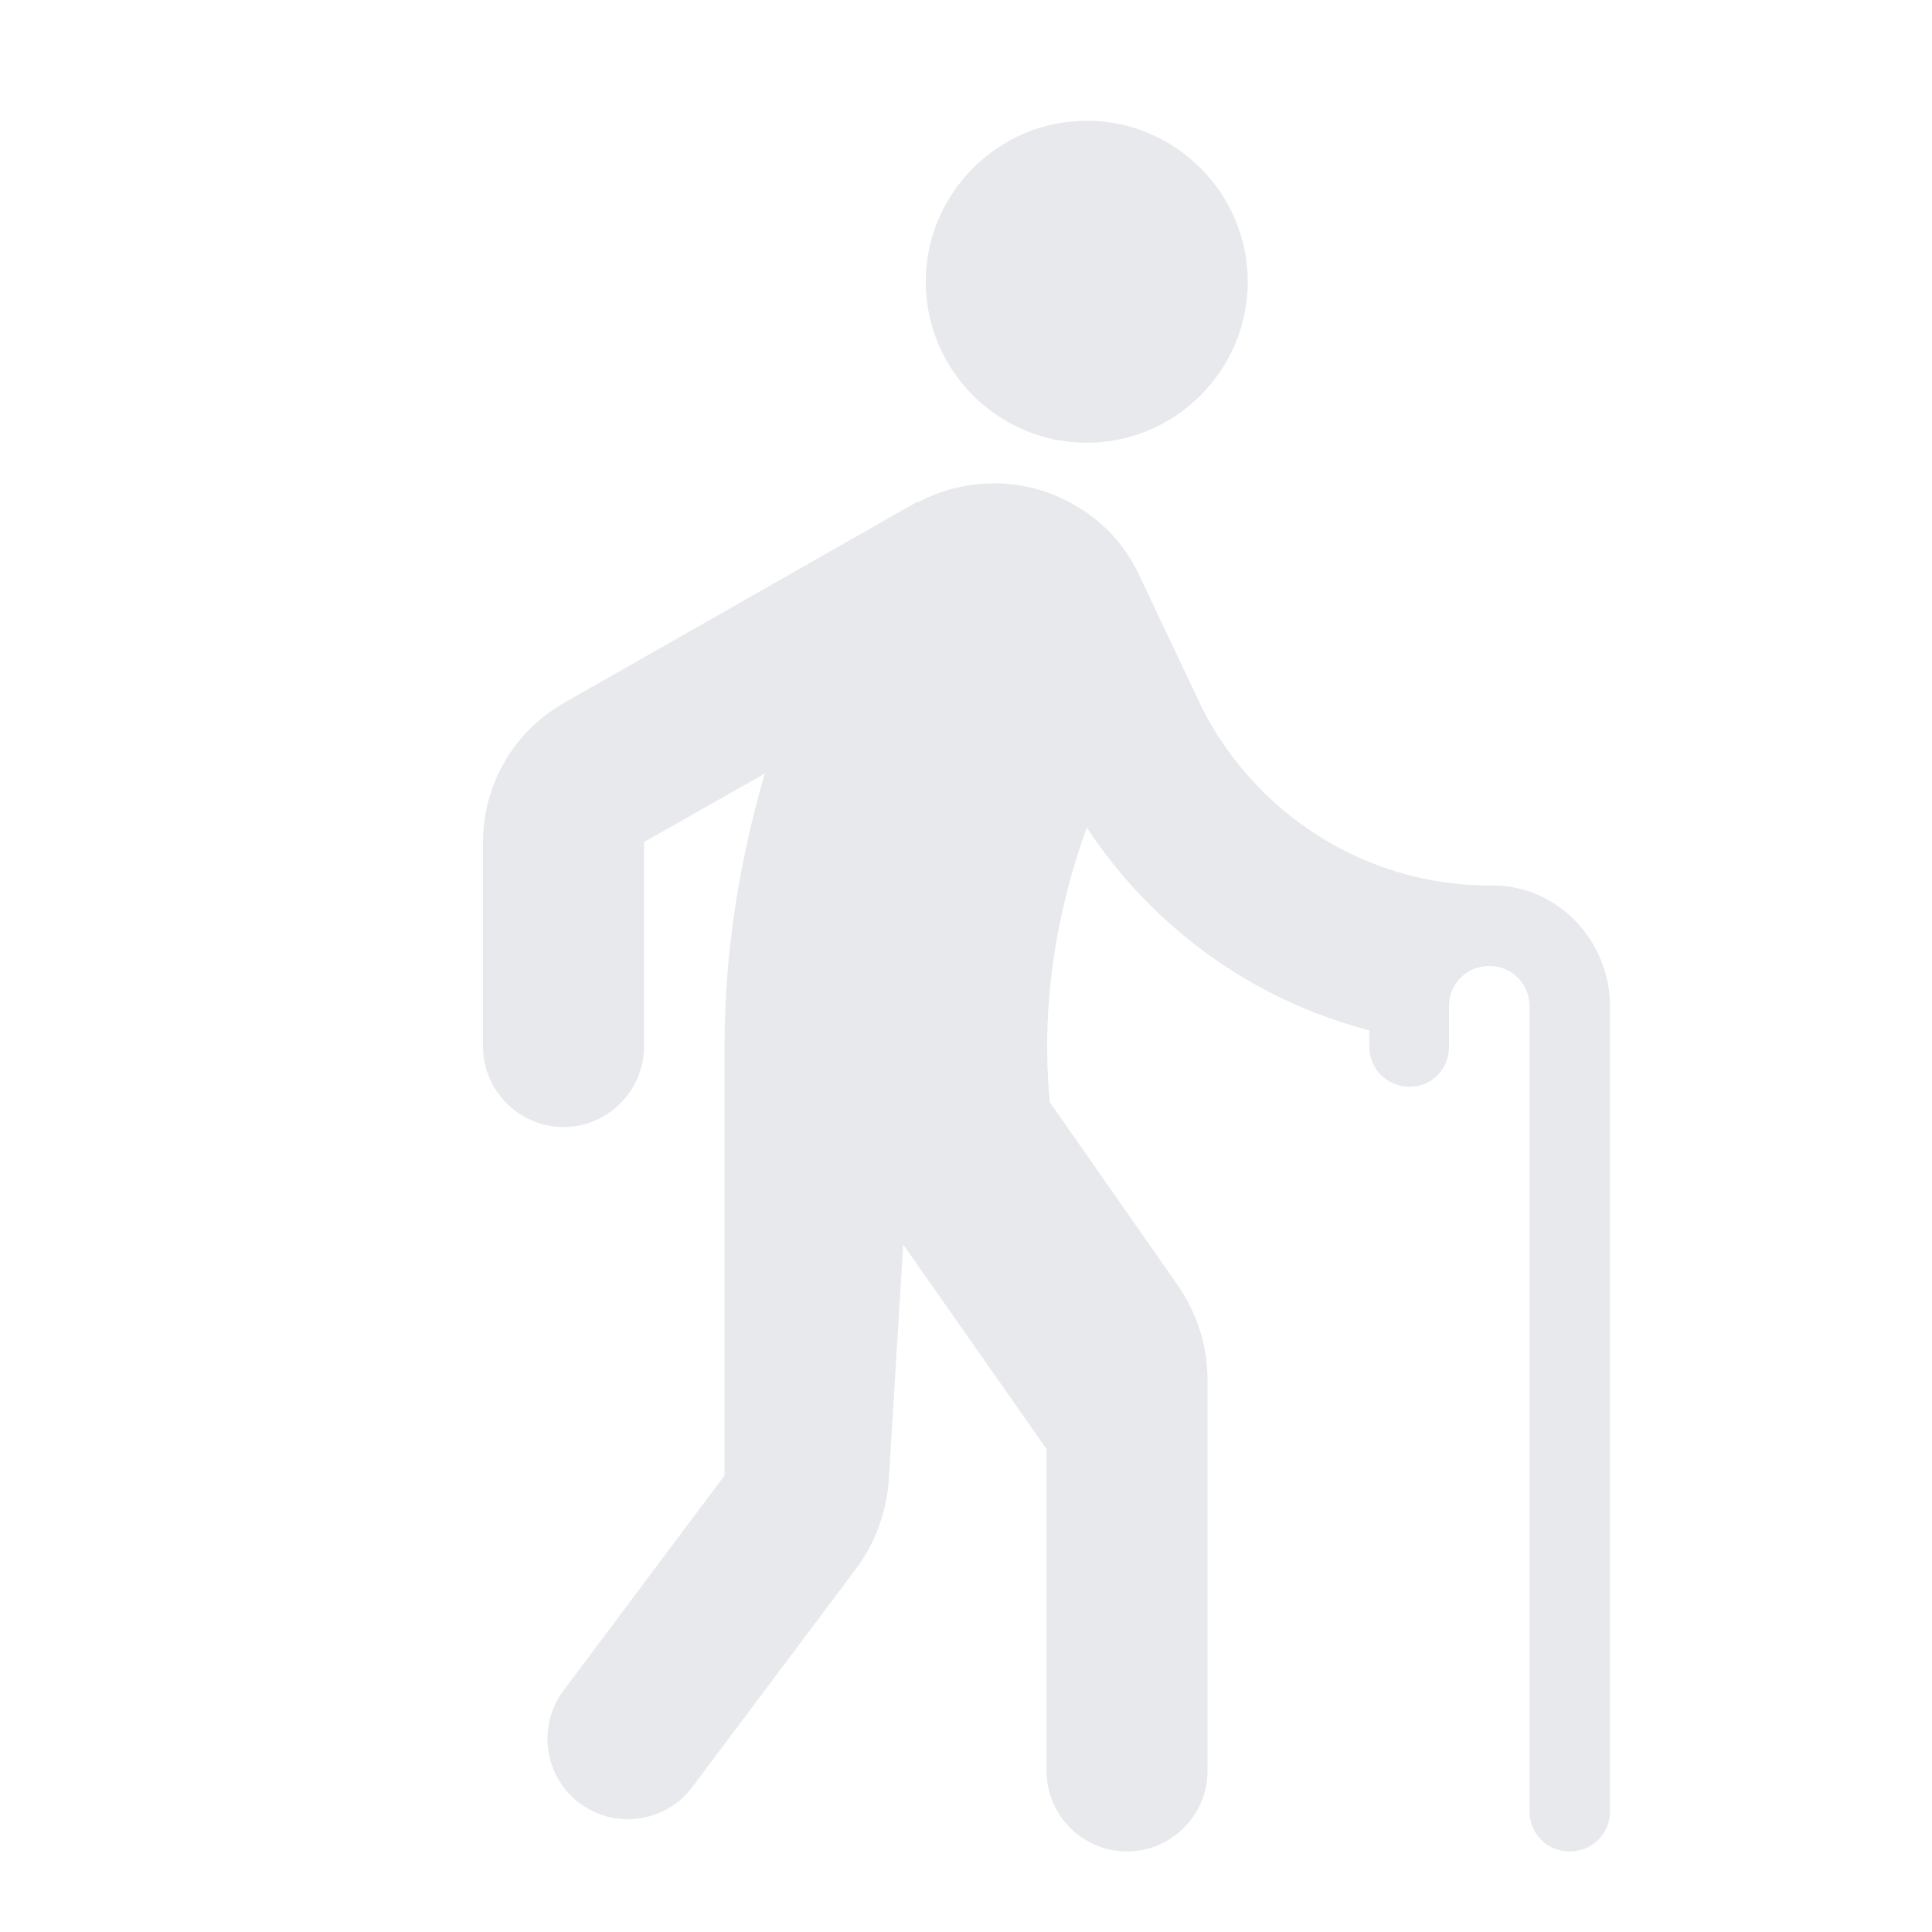 <svg fill="#E7E9EC" xmlns="http://www.w3.org/2000/svg" enable-background="new 0 0 24 24" height="24" viewBox="0 0 24 24" width="24"><rect fill="none" height="24" width="24"/><path d="M11.5,3.5c0-1.1,0.9-2,2-2s2,0.9,2,2c0,1.1-0.9,2-2,2S11.5,4.6,11.5,3.5z M18.53,11c-1.57,0.01-2.94-0.9-3.6-2.21 l-0.79-1.67l0,0c-0.17-0.35-0.44-0.65-0.8-0.85c-0.62-0.36-1.35-0.34-1.94-0.03l0-0.01L7.01,8.73C6.39,9.08,6,9.74,6,10.46V13 c0,0.55,0.45,1,1,1h0c0.55,0,1-0.45,1-1v-2.54l1.5-0.85C9.18,10.71,9,11.85,9,13v5.33L7,21c-0.33,0.44-0.24,1.07,0.2,1.4 c0.44,0.33,1.07,0.24,1.4-0.2l2.04-2.72c0.23-0.31,0.37-0.69,0.4-1.08l0.18-2.94L13,18v4c0,0.55,0.45,1,1,1h0c0.55,0,1-0.45,1-1 v-4.87c0-0.41-0.13-0.81-0.36-1.15l-1.6-2.29c0,0,0,0,0-0.01c-0.11-1.16,0.07-2.32,0.46-3.4c0.81,1.23,2.05,2.14,3.51,2.52v0.03V13 c0,0.28,0.22,0.5,0.5,0.5S18,13.28,18,13v-0.16V12.5c0-0.28,0.22-0.5,0.5-0.5s0.5,0.22,0.5,0.5v10c0,0.28,0.22,0.5,0.5,0.5 s0.5-0.22,0.5-0.5v-10C20,11.68,19.34,10.99,18.53,11z"/></svg>
